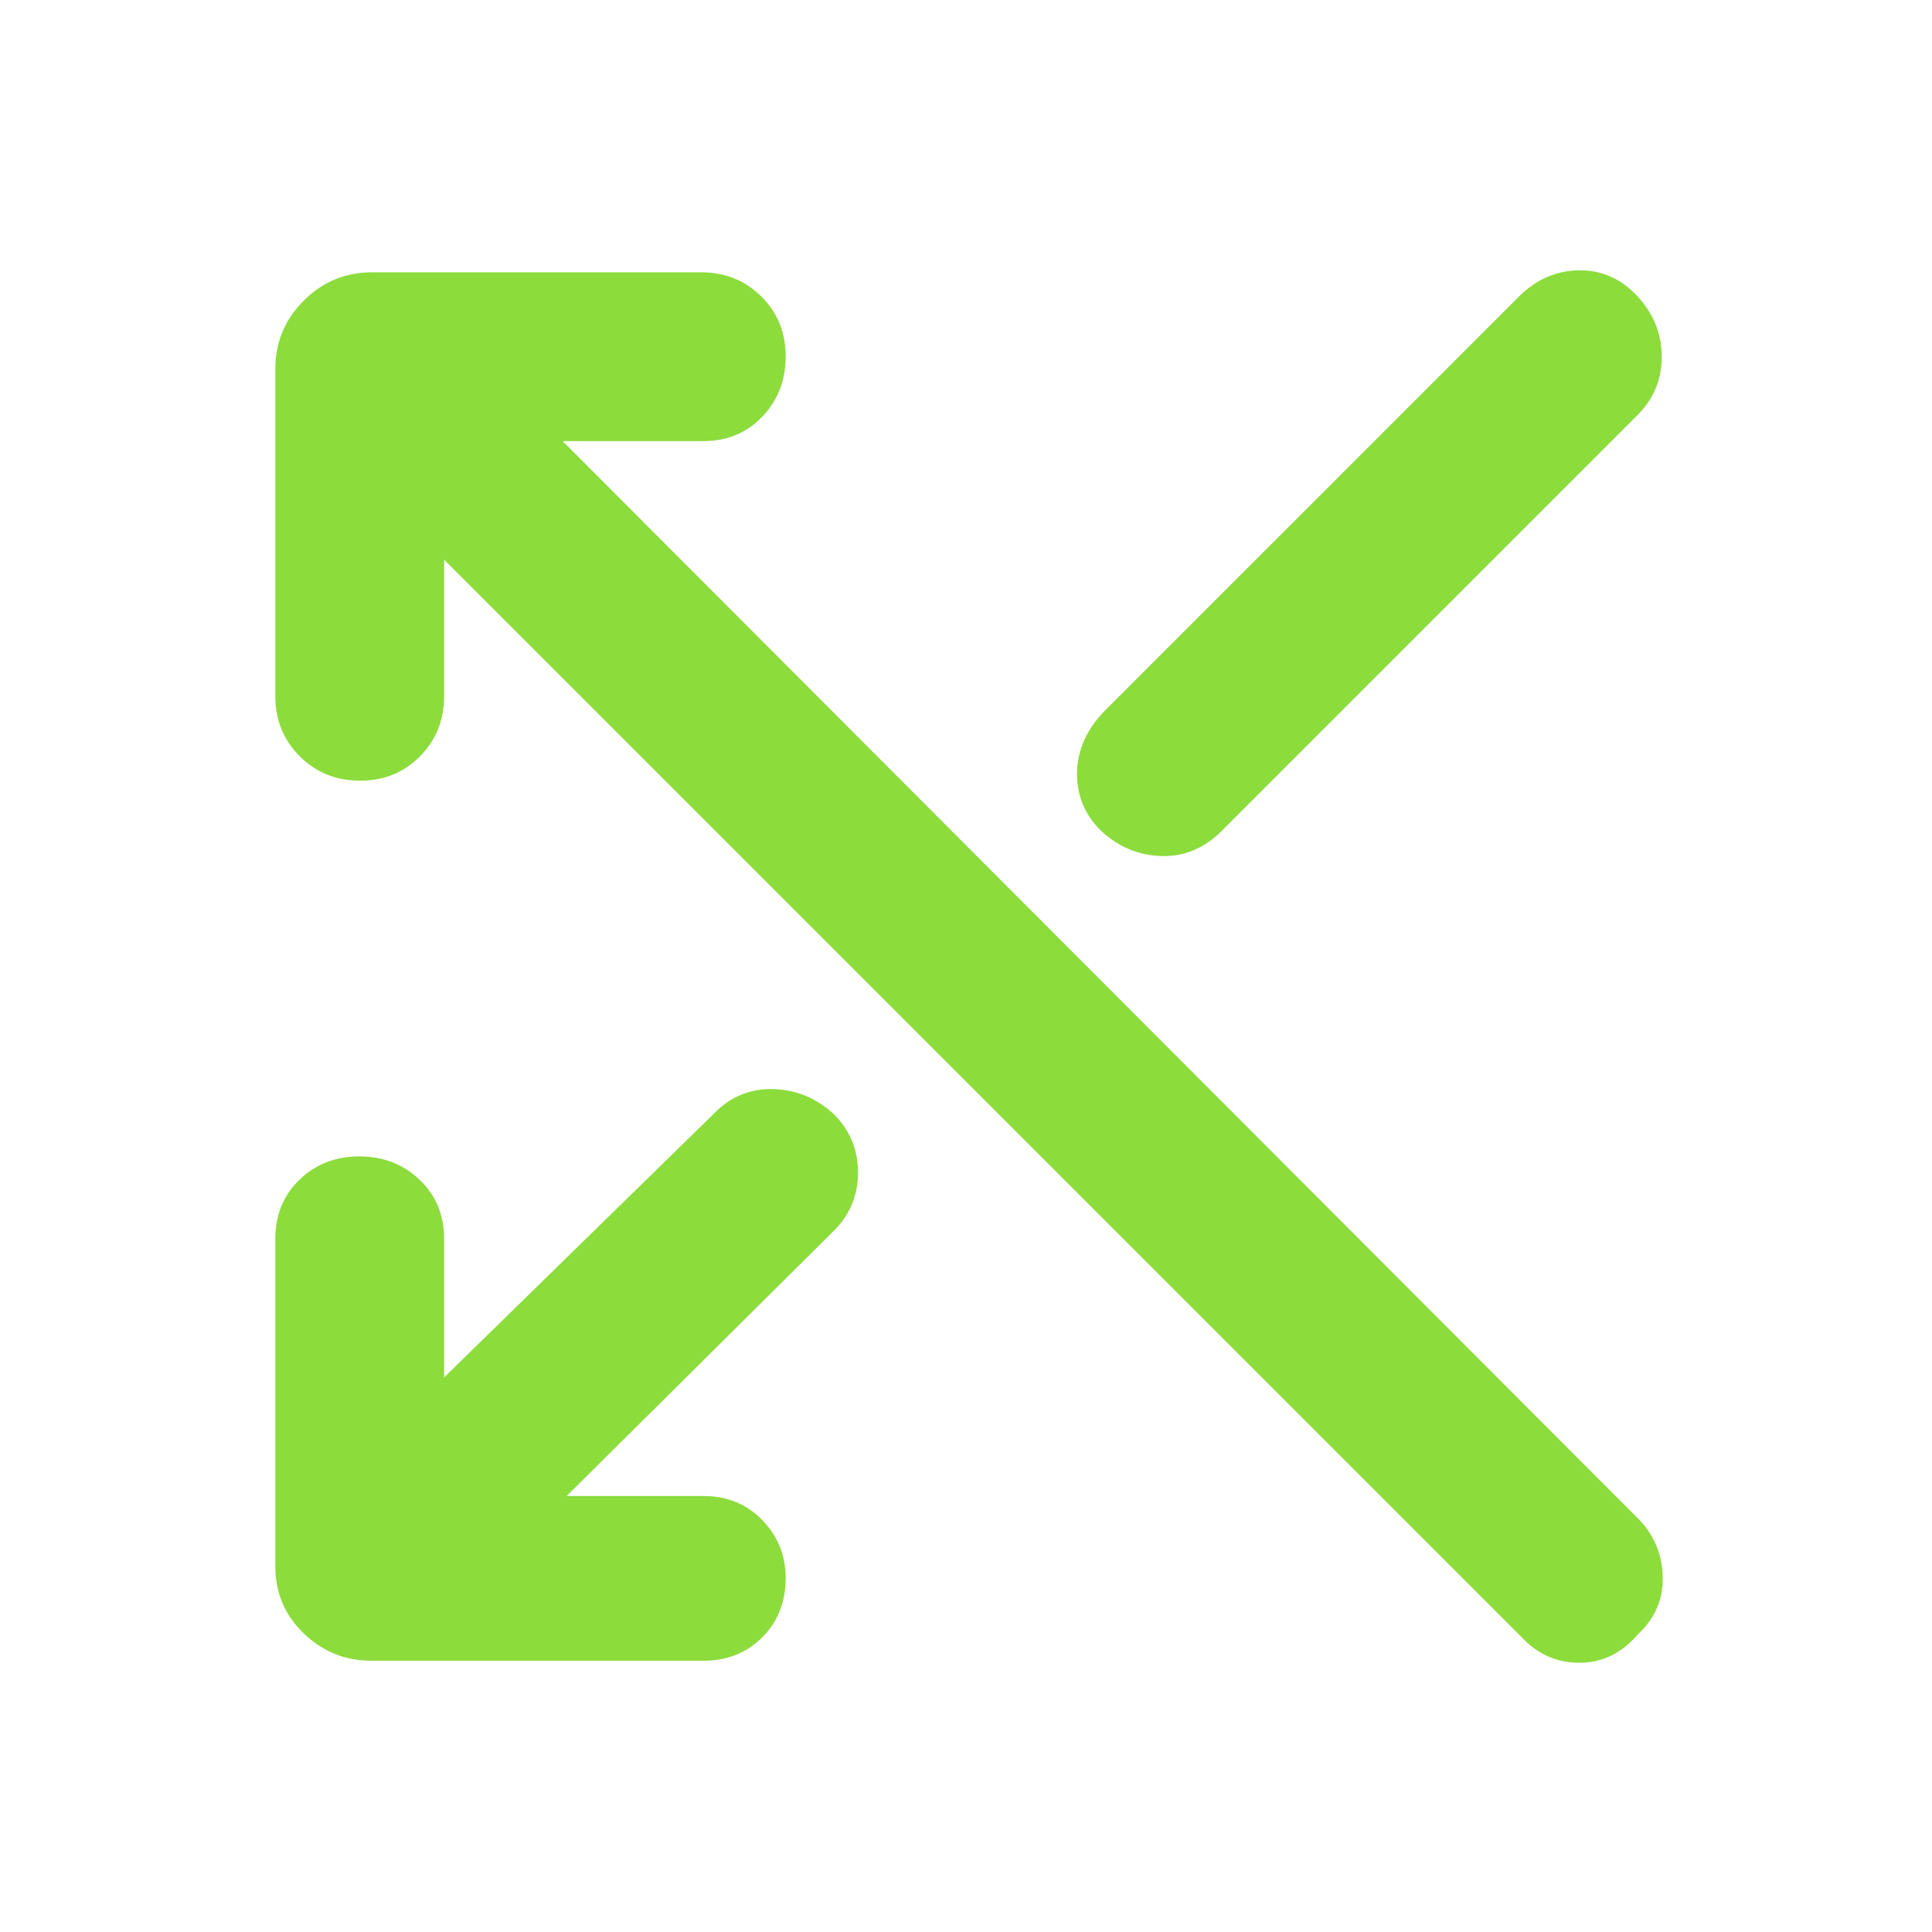 <svg clip-rule="evenodd" fill-rule="evenodd" stroke-linejoin="round" stroke-miterlimit="2" viewBox="0 0 200 200" xmlns="http://www.w3.org/2000/svg"><path fill="rgb(140, 220, 60)" d="m613-135c-11.833 0-21.623-3.89-29.37-11.68-7.753-7.78-11.63-17.61-11.63-29.5 0-11.21 3.877-20.82 11.63-28.82 7.747-8 17.537-12 29.37-12h68l-133-132c-8-8-12-17.67-12-29s4-21 12-29c8.667-8 18.667-12.17 30-12.5 11.334-.33 21 3.5 29 11.5l135 132v-69c0-11.83 4.06-21.63 12.18-29.38 8.114-7.75 18.114-11.62 30-11.62 11.88 0 21.82 3.87 29.82 11.62s12 17.55 12 29.38v163c0 13.17-4.706 24.29-14.12 33.37-9.42 9.09-20.713 13.63-33.88 13.63zm-465-13c-8.666-8-12.833-17.67-12.5-29 .334-11.33 4.5-21 12.5-29l535-536h-70c-11.833 0-21.623-4.06-29.37-12.18-7.753-8.11-11.63-18.11-11.63-30 0-11.88 4.044-21.82 12.13-29.82 8.08-8 18.037-12 29.87-12h164c13.167 0 24.46 4.71 33.88 14.12 9.414 9.42 14.12 20.71 14.12 33.88v163c0 11.83-4.06 21.79-12.18 29.87-8.113 8.09-18.113 12.13-30 12.13-11.88 0-21.82-4.04-29.82-12.13-8-8.08-12-18.04-12-29.87v-68l-536 536c-8 8.67-17.666 13-29 13-11.333 0-21-4.67-29-14zm0-607c-8-8-12-17.67-12-29s4-21.33 12-30 17.534-13 28.6-13c11.067 0 20.867 4 29.4 12l208 208c8.667 9.33 13 19.53 13 30.6s-4 20.53-12 28.4c-8.666 8-18.666 12.17-30 12.5-11.333.33-21.333-3.83-30-12.5z" fill-rule="nonzero" transform="matrix(-.208 0 0 .208 200.309 200)"/></svg>